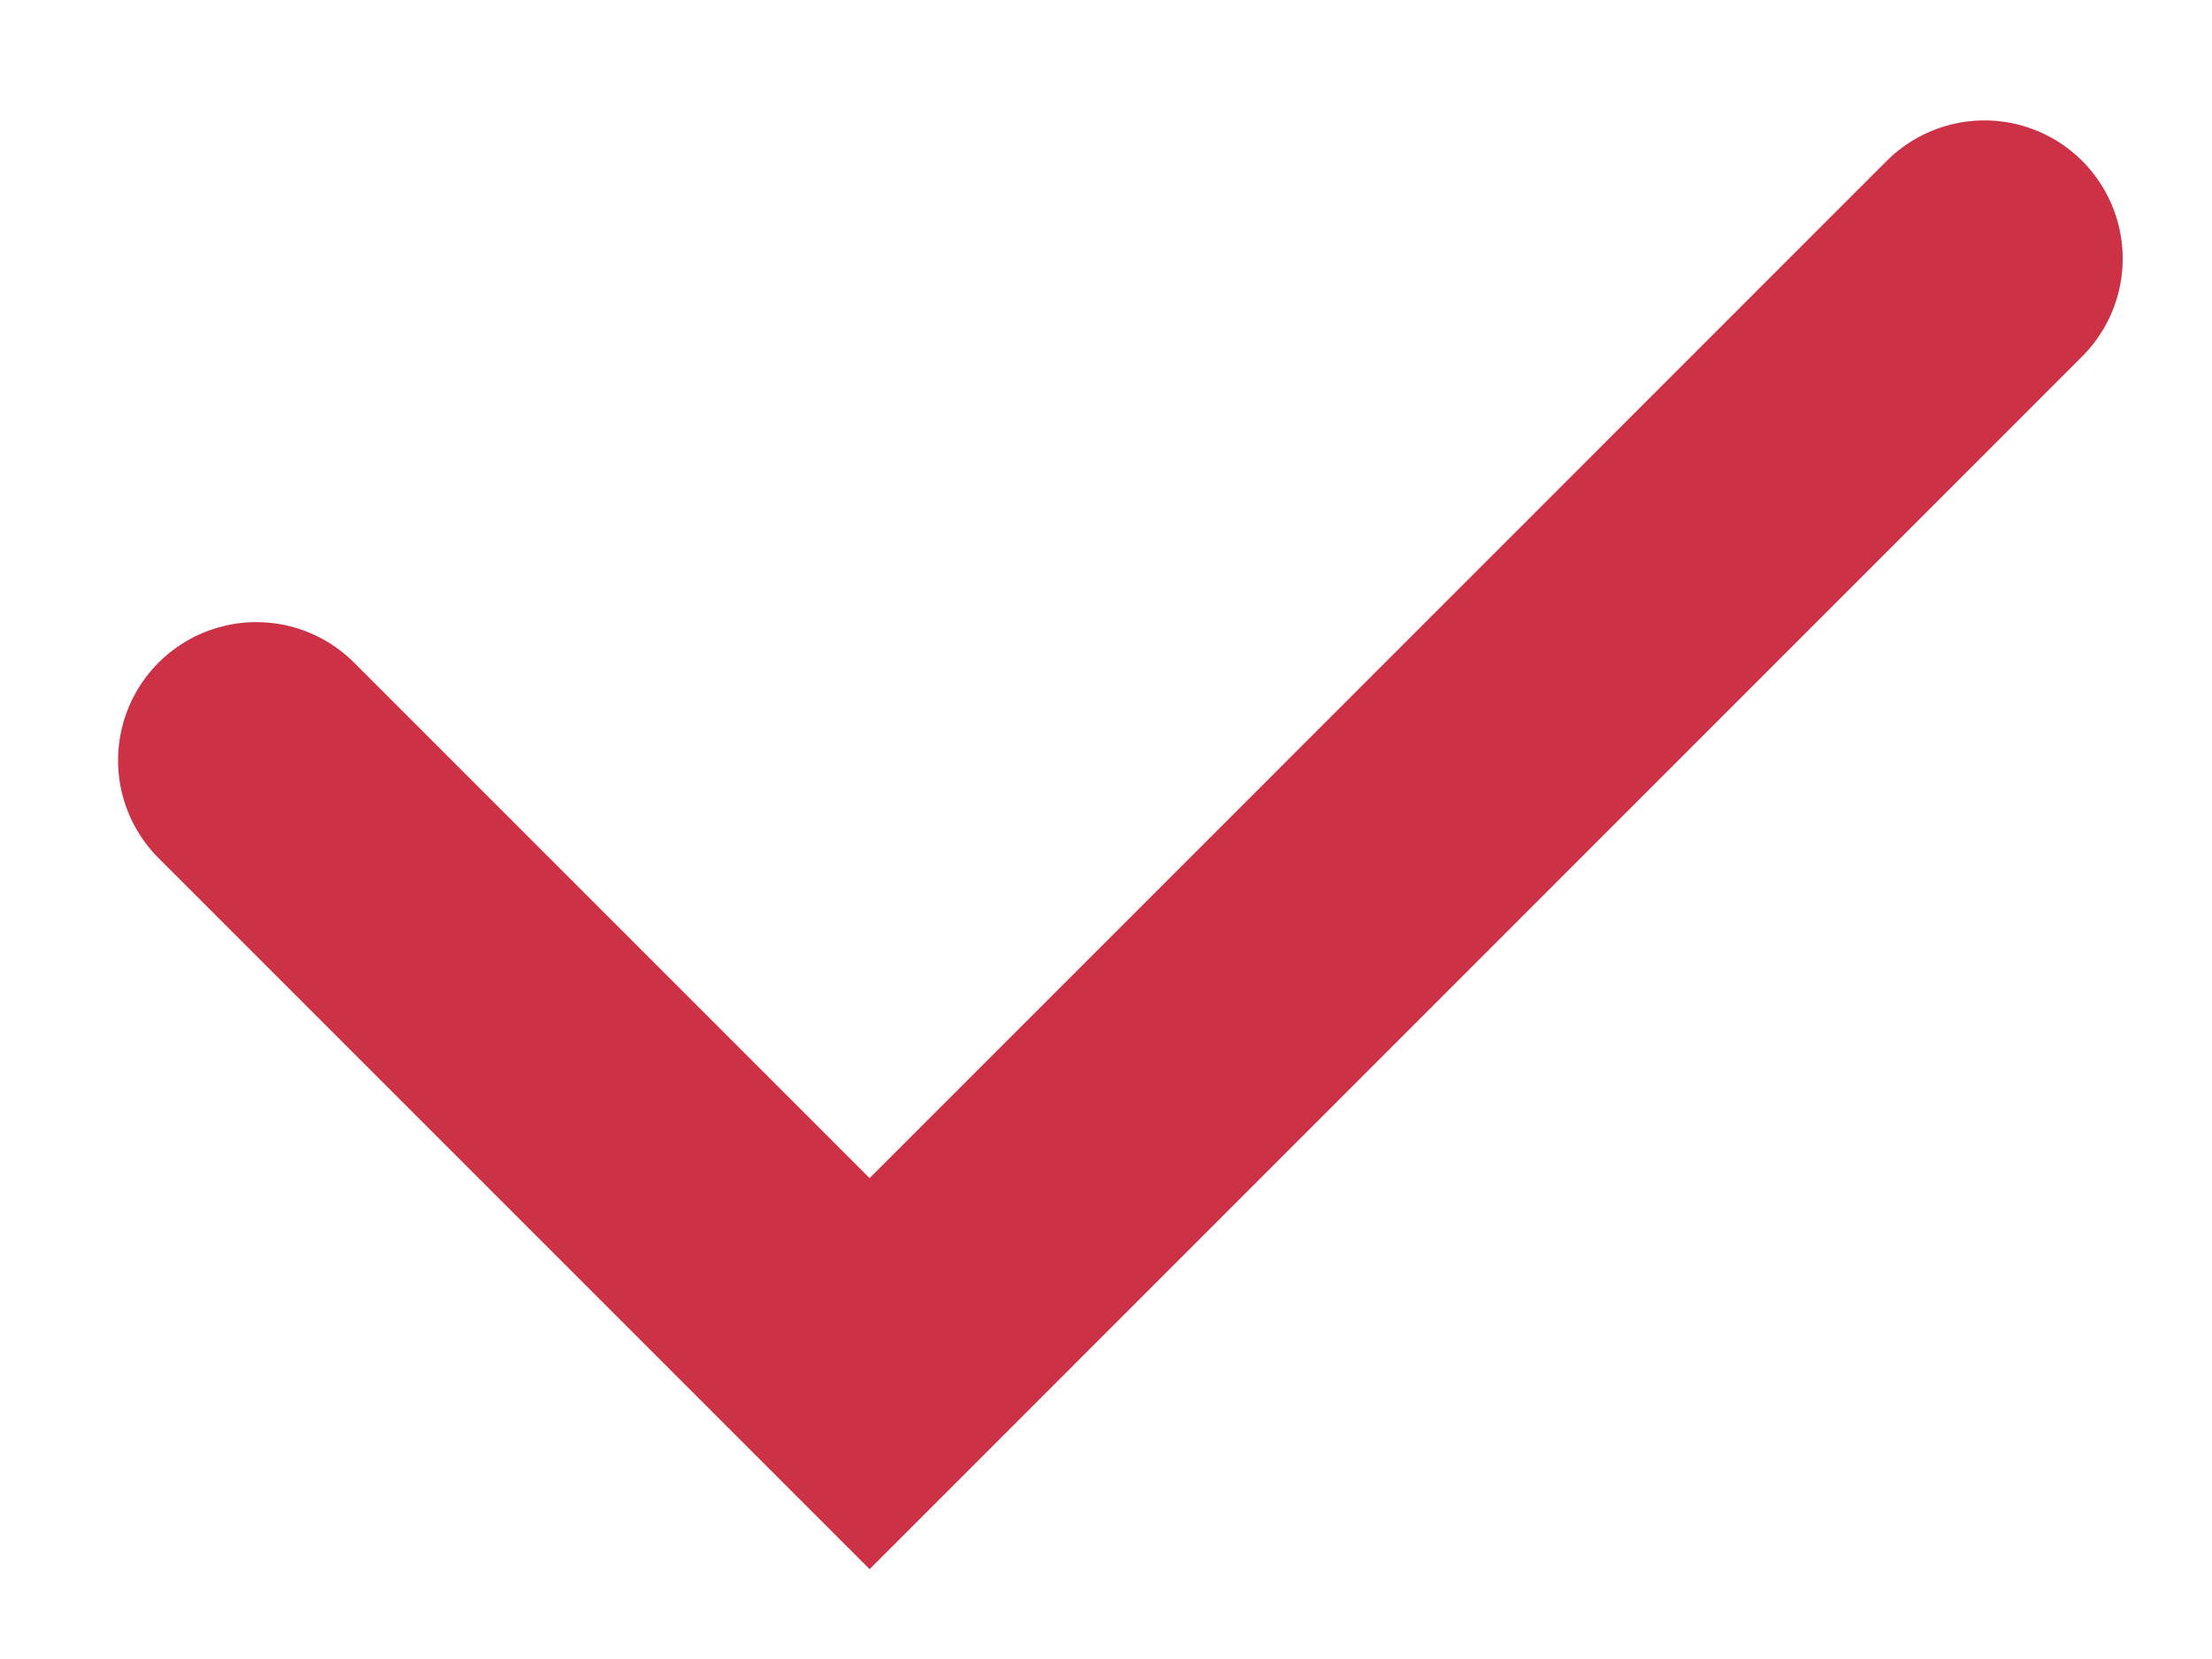 <svg width="16" height="12" viewBox="0 0 16 12" fill="none" xmlns="http://www.w3.org/2000/svg">
<path d="M1.854 5.5L6.29 9.936L14.354 1.871" stroke="#CD3146" stroke-width="2" stroke-linecap="round"/>
</svg>
